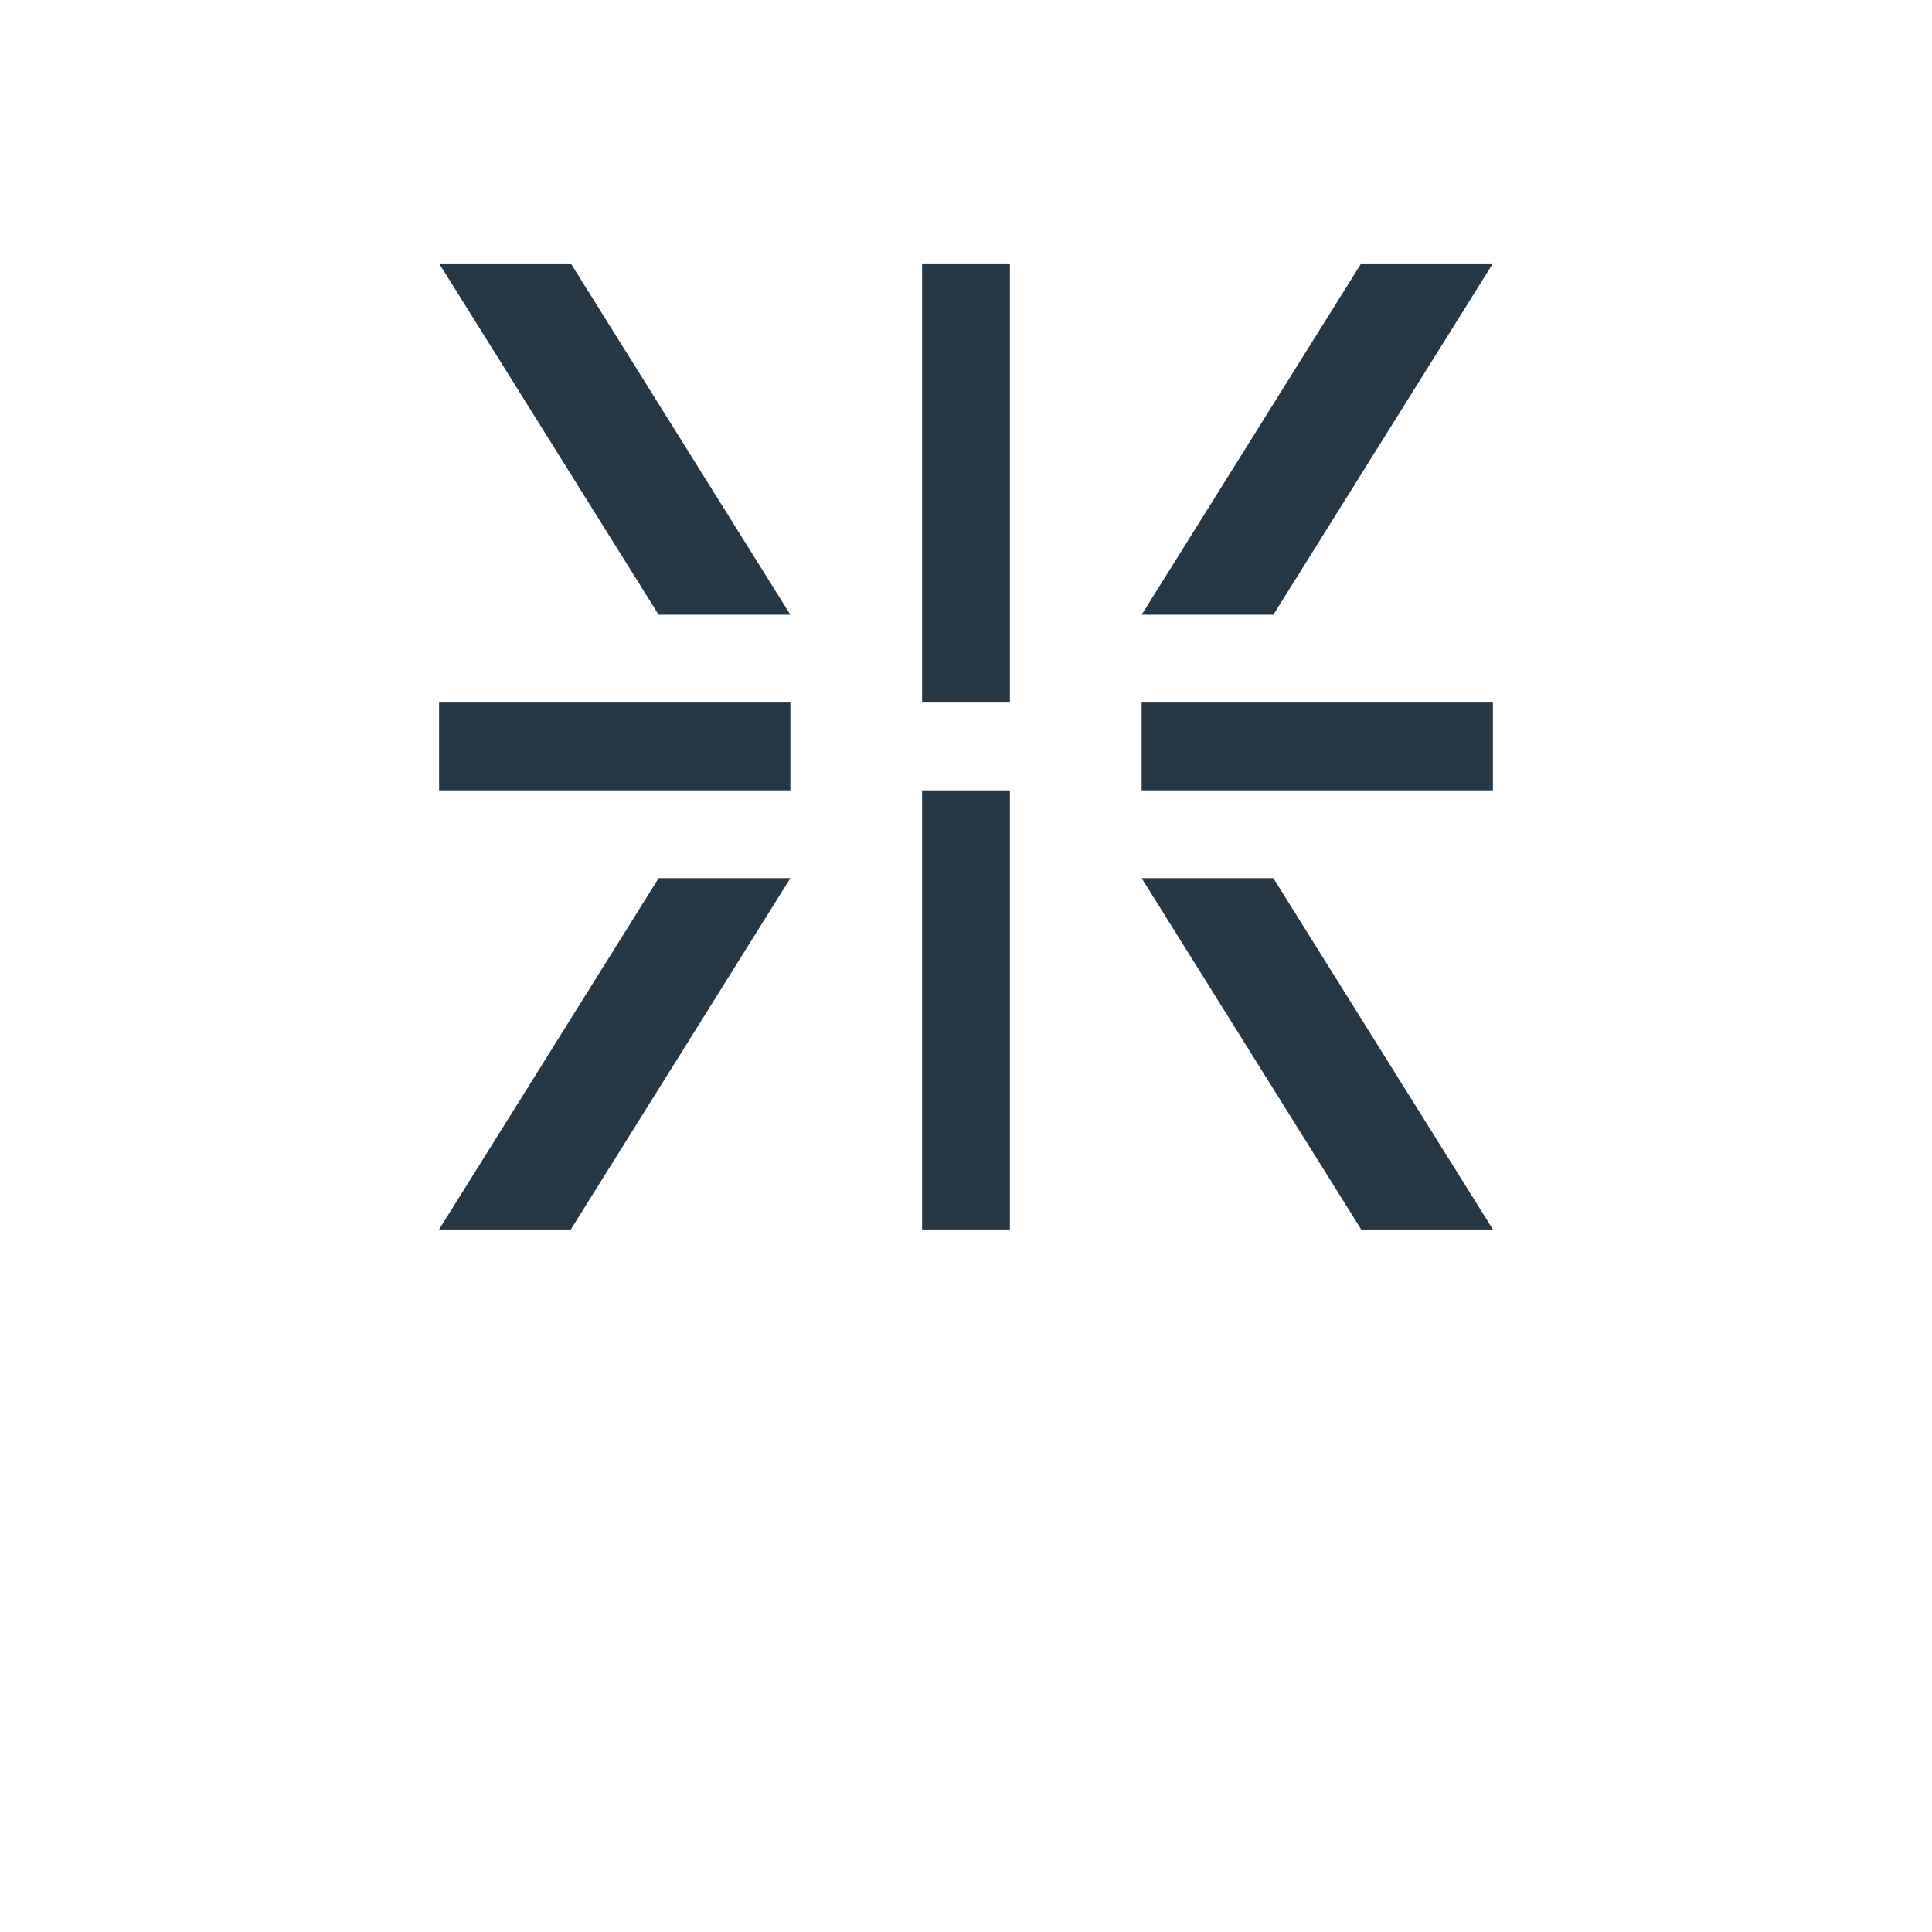 <svg width="22" height="22" viewBox="0 0 22 22" fill="none" xmlns="http://www.w3.org/2000/svg">
<path d="M10.5 3H11.5V8H10.5V3Z" fill="#263746"/>
<path d="M15.5 3H17L14.5 7H13L15.5 3Z" fill="#263746"/>
<path d="M15.5 14H17L14.5 10H13L15.5 14Z" fill="#263746"/>
<path d="M6.5 3H5L7.5 7H9L6.5 3Z" fill="#263746"/>
<path d="M6.5 14H5L7.5 10H9L6.5 14Z" fill="#263746"/>
<path d="M10.5 9H11.5V14H10.5V9Z" fill="#263746"/>
<rect x="5" y="8" width="4" height="1" fill="#263746"/>
<rect x="13" y="8" width="4" height="1" fill="#263746"/>
</svg>
